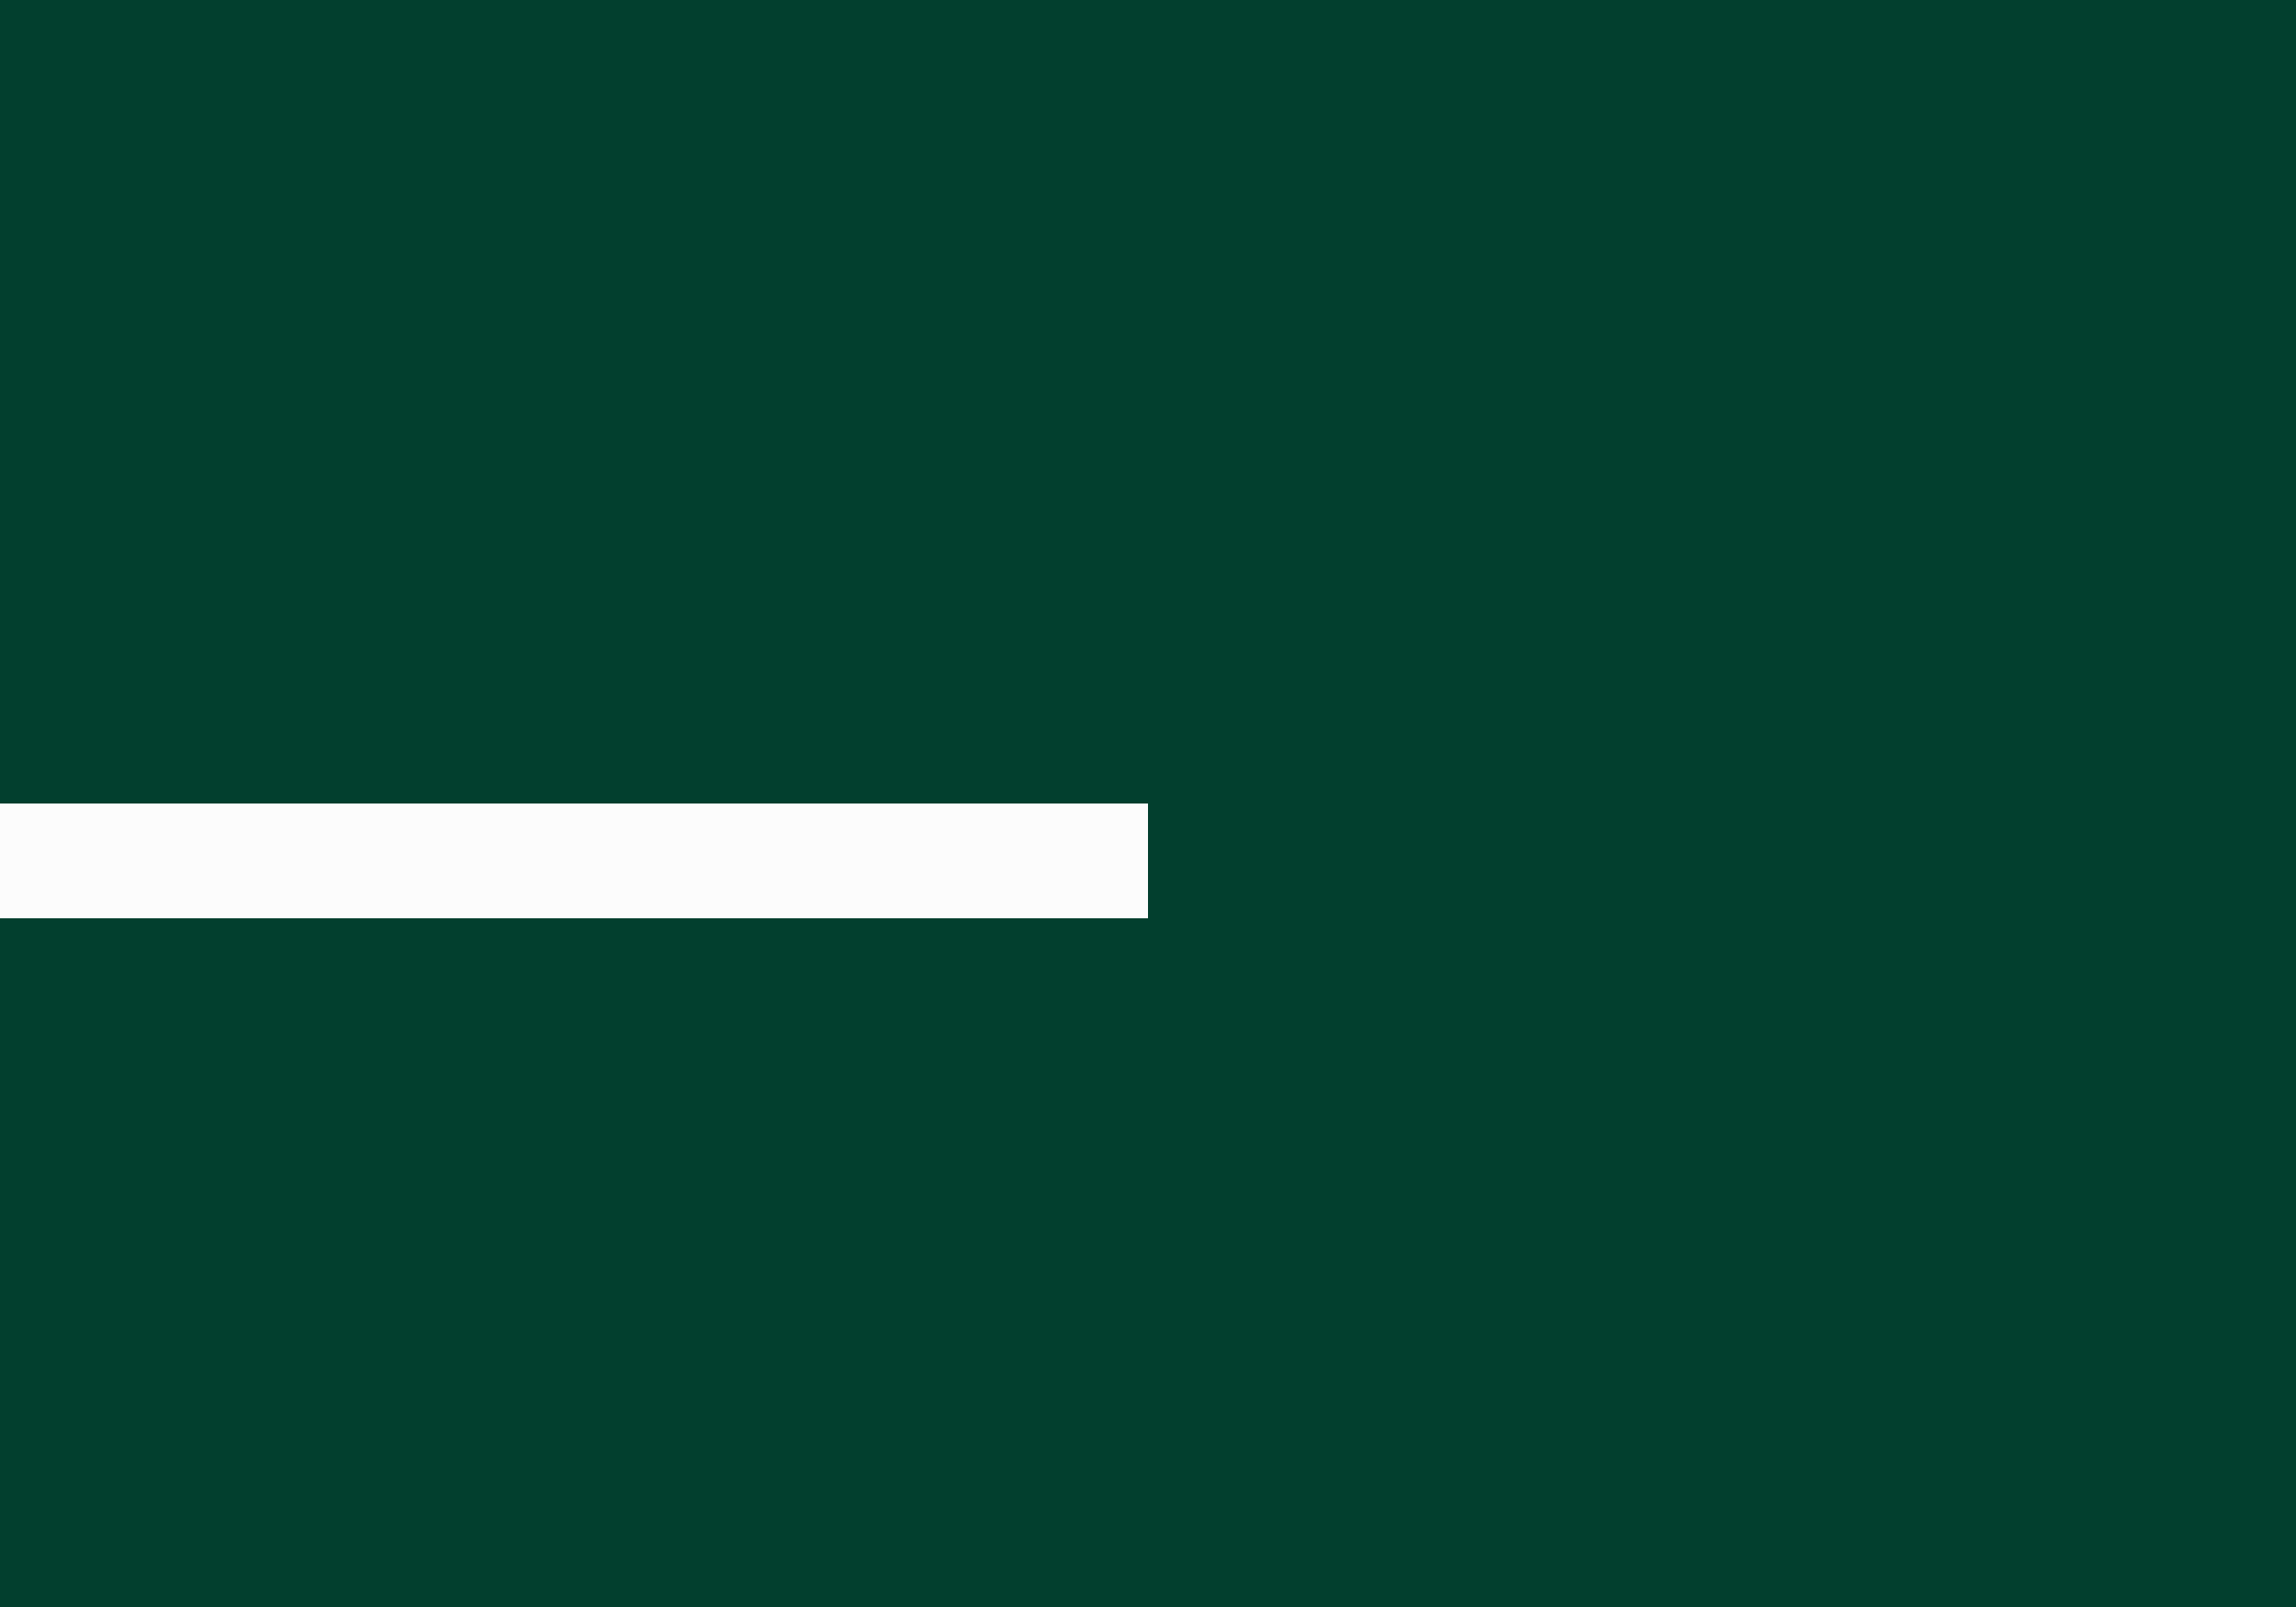 <svg width="20" height="14" viewBox="0 0 20 14" fill="none" xmlns="http://www.w3.org/2000/svg">
<rect x="0" y="0" width="20" height="14" fill="#808080" stroke="none"/>
<g clip-path="url(#clip0_11_14309)">
<rect width="20" height="14" fill="white"/>
<rect width="20" height="14" fill="#023F2E"/>
<path d="M10 7H0V8H10V7Z" fill="#FCFCFC"/>
</g>
<defs>
<clipPath id="clip0_11_14309">
<rect width="20" height="14" fill="white"/>
</clipPath>
</defs>
</svg>
